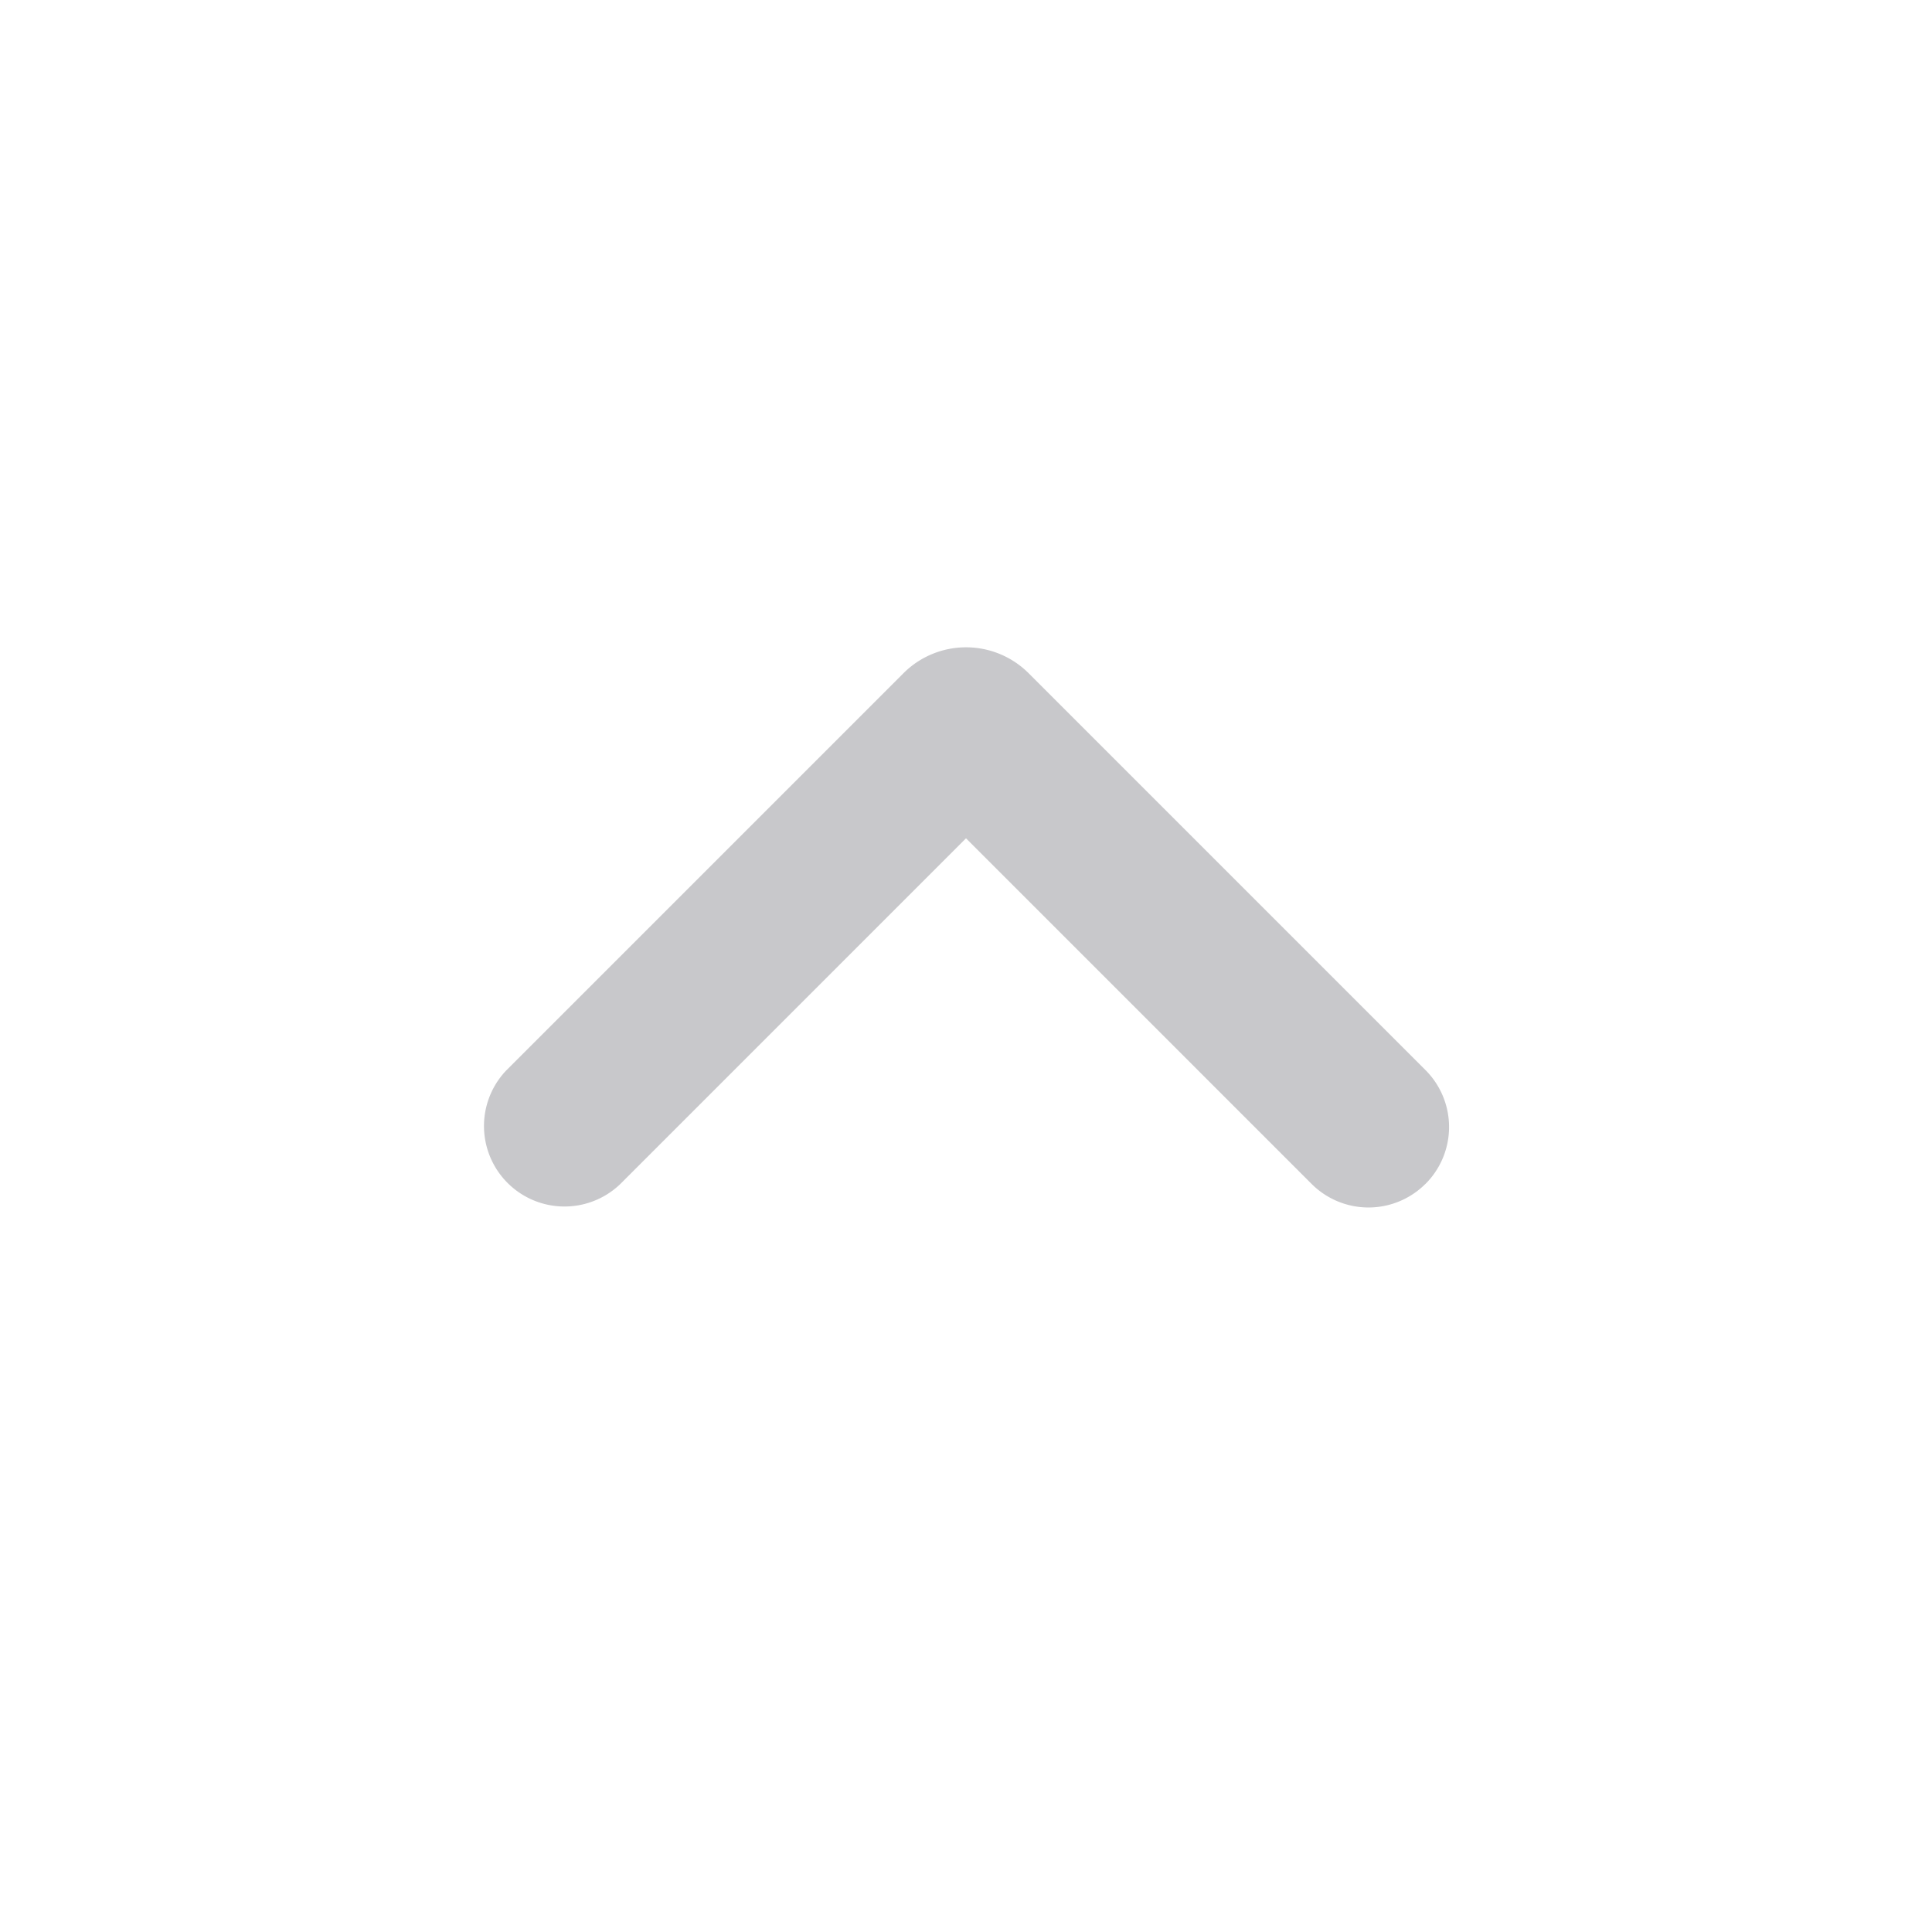 <svg xmlns="http://www.w3.org/2000/svg" width="24" height="24" fill="none" viewBox="0 0 24 24"><path fill="#C8C8CB" fill-rule="evenodd" d="M17.707 14.707a1 1 0 0 1-1.414 0L12 10.414l-4.293 4.293a1 1 0 0 1-1.414-1.414l4.93-4.93a1.1 1.1 0 0 1 1.555 0l4.93 4.93a1 1 0 0 1 0 1.414Z" clip-rule="evenodd"/></svg>